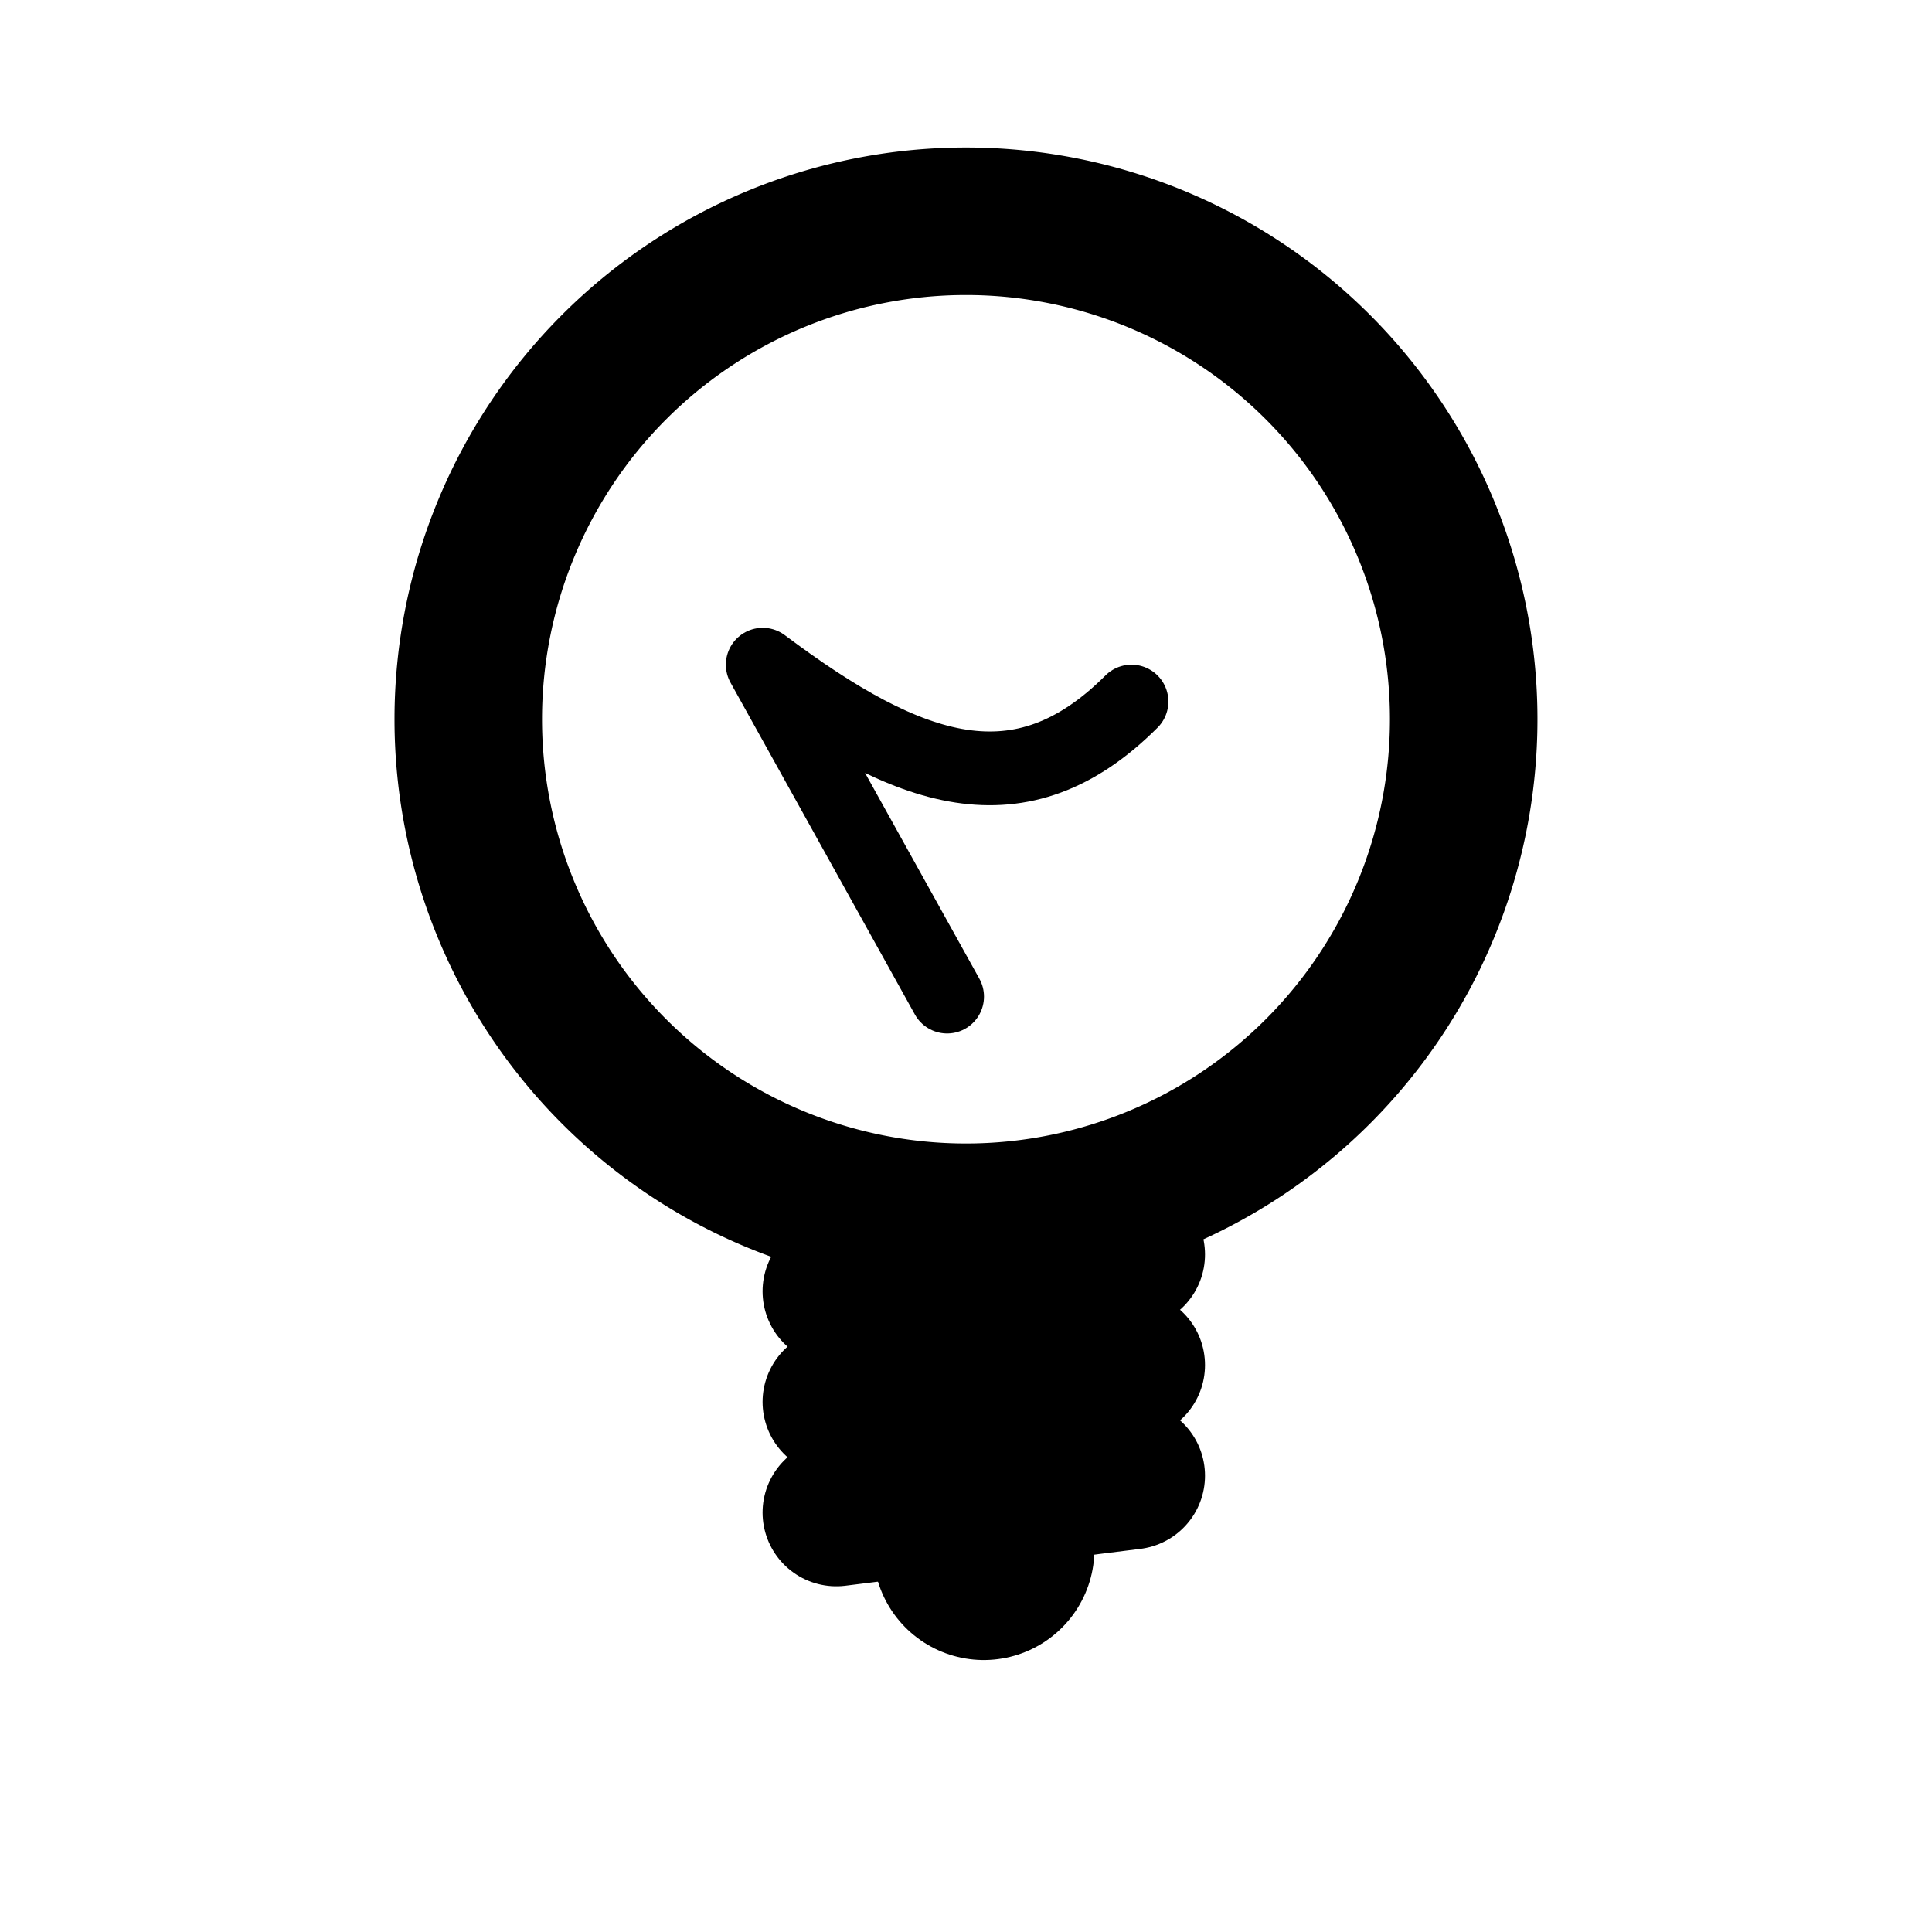 <?xml version="1.0" encoding="UTF-8" standalone="no"?>
<!-- Created with Inkscape (http://www.inkscape.org/) -->

<svg
   xmlns:dc="http://purl.org/dc/elements/1.1/"
   xmlns:cc="http://creativecommons.org/ns#"
   xmlns:rdf="http://www.w3.org/1999/02/22-rdf-syntax-ns#"
   xmlns:svg="http://www.w3.org/2000/svg"
   xmlns="http://www.w3.org/2000/svg"
   xmlns:xlink="http://www.w3.org/1999/xlink"
   xmlns:sodipodi="http://sodipodi.sourceforge.net/DTD/sodipodi-0.dtd"
   xmlns:inkscape="http://www.inkscape.org/namespaces/inkscape"
   version="1.0"
   width="48"
   height="48"
   id="svg11300"
   inkscape:version="0.48.5 r10040"
   sodipodi:docname="xfpm-brightness-lcd.svg">
  <sodipodi:namedview
     pagecolor="#ffffff"
     bordercolor="#666666"
     borderopacity="1"
     objecttolerance="10"
     gridtolerance="10"
     guidetolerance="10"
     inkscape:pageopacity="0"
     inkscape:pageshadow="2"
     inkscape:window-width="1920"
     inkscape:window-height="1007"
     id="namedview21"
     showgrid="false"
     inkscape:zoom="19.288798"
     inkscape:cx="13.96827"
     inkscape:cy="24.167146"
     inkscape:window-x="0"
     inkscape:window-y="31"
     inkscape:window-maximized="1"
     inkscape:current-layer="svg11300" />
  <defs
     id="defs3">
    <linearGradient
       id="linearGradient5170">
      <stop
         id="stop5172"
         style="stop-color:#000000;stop-opacity:1"
         offset="0" />
      <stop
         id="stop5174"
         style="stop-color:#000000;stop-opacity:0"
         offset="1" />
    </linearGradient>
    <linearGradient
       id="linearGradient5160">
      <stop
         id="stop5162"
         style="stop-color:#ffffff;stop-opacity:1"
         offset="0" />
      <stop
         id="stop5164"
         style="stop-color:#d3d7cf;stop-opacity:1"
         offset="1" />
    </linearGradient>
    <linearGradient
       id="linearGradient5152">
      <stop
         id="stop5154"
         style="stop-color:#ffffff;stop-opacity:1"
         offset="0" />
      <stop
         id="stop5156"
         style="stop-color:#ffffff;stop-opacity:0"
         offset="1" />
    </linearGradient>
    <linearGradient
       x1="23.281"
       y1="21.406"
       x2="21.781"
       y2="55.906"
       id="linearGradient5158"
       xlink:href="#linearGradient5152"
       gradientUnits="userSpaceOnUse" />
    <radialGradient
       cx="25.906"
       cy="18.031"
       r="19.005"
       fx="25.906"
       fy="18.031"
       id="radialGradient5166"
       xlink:href="#linearGradient5160"
       gradientUnits="userSpaceOnUse"
       gradientTransform="matrix(0.737,0,0,0.737,6.813,4.742)" />
    <radialGradient
       cx="25.312"
       cy="40.75"
       r="18.062"
       fx="25.312"
       fy="40.75"
       id="radialGradient5176"
       xlink:href="#linearGradient5170"
       gradientUnits="userSpaceOnUse"
       gradientTransform="matrix(1,0,0,0.353,0,26.368)" />
  </defs>
  <path
     inkscape:connector-curvature="0"
     id="path3189"
     style="fill:none;fill-opacity:1;stroke:#000000;stroke-width:3.665;stroke-linecap:round;stroke-linejoin:round;stroke-opacity:1"
     d="m 36.365,17.87 a 12.365,12.372 0 0 1 -24.731,0 12.365,12.372 0 1 1 24.731,0 z" />
  <path
     inkscape:connector-curvature="0"
     id="path3193"
     style="fill:none;stroke:#000000;stroke-width:1.832;stroke-linecap:round;stroke-linejoin:round"
     d="m 23.531,24.76 -4.581,-8.246 c 3.665,2.749 6.413,3.665 9.162,0.916" />
  <g
     id="g3207"
     transform="matrix(0.916,0,0,0.916,2.458,1.855)">
    <path
       inkscape:connector-curvature="0"
       id="path3195"
       style="fill:none;stroke:#000000;stroke-width:4;stroke-linecap:round"
       d="m 20,33 8,-1" />
    <path
       inkscape:connector-curvature="0"
       id="path3197"
       style="fill:none;stroke:#000000;stroke-width:4;stroke-linecap:round"
       d="m 20,36 8,-1" />
    <path
       inkscape:connector-curvature="0"
       id="path3199"
       style="fill:none;stroke:#000000;stroke-width:4;stroke-linecap:round"
       d="m 20,39 8,-1" />
    <path
       inkscape:connector-curvature="0"
       id="path3203"
       style="fill:none;stroke:#000000;stroke-width:6;stroke-linecap:round"
       d="m 24,36 v 4" />
  </g>
</svg>

